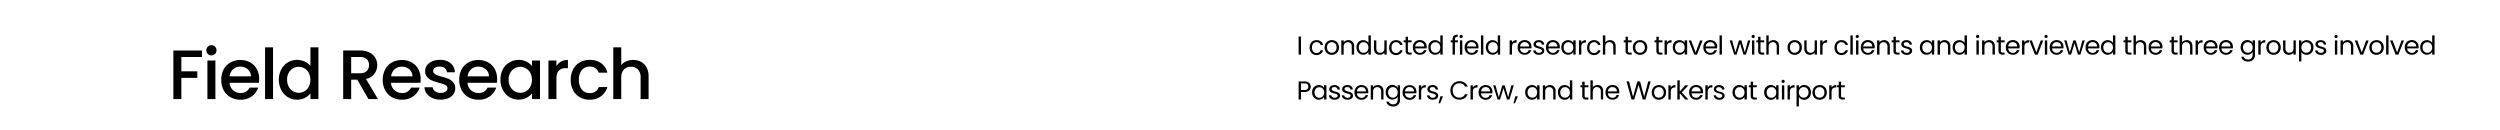 <svg xmlns="http://www.w3.org/2000/svg" viewBox="0 0 1252.1 65.15"><defs><style>.cls-1{fill:#fff;}</style></defs><g id="图层_2" data-name="图层 2"><g id="图层_1-2" data-name="图层 1"><rect class="cls-1" width="1252.1" height="65.15"/><path d="M101.16,25.29v3.26H90.83v7.17h8V39h-8V49.62h-4V25.29Z"/><path d="M104.1,27a2.55,2.55,0,0,1,1.82-4.37,2.41,2.41,0,0,1,1.78.73,2.61,2.61,0,0,1,0,3.64,2.42,2.42,0,0,1-1.78.74A2.47,2.47,0,0,1,104.1,27Zm3.78,3.29V49.62h-4V30.33Z"/><path d="M129.68,41.46H115a5.34,5.34,0,0,0,1.71,3.71,5.39,5.39,0,0,0,3.78,1.4A4.65,4.65,0,0,0,125,43.88h4.31a8.78,8.78,0,0,1-3.17,4.36,9.3,9.3,0,0,1-5.69,1.69,9.83,9.83,0,0,1-5-1.24,8.82,8.82,0,0,1-3.43-3.5A10.64,10.64,0,0,1,110.82,40a11,11,0,0,1,1.2-5.23,8.53,8.53,0,0,1,3.4-3.49,10.17,10.17,0,0,1,5-1.22,9.9,9.9,0,0,1,4.87,1.19,8.4,8.4,0,0,1,3.32,3.34,10,10,0,0,1,1.19,5A11.64,11.64,0,0,1,129.68,41.46Zm-4-3.22a4.55,4.55,0,0,0-1.58-3.53,5.6,5.6,0,0,0-3.81-1.33,5.15,5.15,0,0,0-3.54,1.31A5.51,5.51,0,0,0,115,38.24Z"/><path d="M136.75,23.72v25.9h-4V23.72Z"/><path d="M140.9,34.74A8.79,8.79,0,0,1,148.83,30a9,9,0,0,1,3.72.82A7.69,7.69,0,0,1,155.48,33V23.72h4v25.9h-4V46.71A7.38,7.38,0,0,1,152.76,49a8.33,8.33,0,0,1-4,.91,8.63,8.63,0,0,1-4.6-1.27,9.08,9.08,0,0,1-3.29-3.57,10.93,10.93,0,0,1-1.21-5.2A10.65,10.65,0,0,1,140.9,34.74Zm13.75,1.75a5.73,5.73,0,0,0-2.15-2.24,5.71,5.71,0,0,0-7.89,2.19,6.88,6.88,0,0,0-.82,3.45,7.16,7.16,0,0,0,.82,3.5,5.78,5.78,0,0,0,2.17,2.29,5.52,5.52,0,0,0,2.85.79,5.63,5.63,0,0,0,5-3,7.69,7.69,0,0,0,0-6.95Z"/><path d="M184.53,49.62l-5.6-9.73h-3.05v9.73h-4V25.29h8.4a10.45,10.45,0,0,1,4.74,1,6.8,6.8,0,0,1,2.91,2.63,7.16,7.16,0,0,1,1,3.67,7.32,7.32,0,0,1-1.38,4.33,7,7,0,0,1-4.25,2.64l6,10.08ZM175.88,36.7h4.41a4.63,4.63,0,0,0,3.38-1.12,4,4,0,0,0,1.14-3,3.9,3.9,0,0,0-1.12-2.95,4.73,4.73,0,0,0-3.4-1.07h-4.41Z"/><path d="M210.57,41.46H195.83a5.33,5.33,0,0,0,5.5,5.11,4.67,4.67,0,0,0,4.55-2.69h4.3A8.72,8.72,0,0,1,207,48.24a9.27,9.27,0,0,1-5.68,1.69,9.85,9.85,0,0,1-5-1.24,8.88,8.88,0,0,1-3.43-3.5A10.75,10.75,0,0,1,191.7,40a10.86,10.86,0,0,1,1.21-5.23,8.51,8.51,0,0,1,3.39-3.49,10.21,10.21,0,0,1,5-1.22,9.83,9.83,0,0,1,4.86,1.19,8.49,8.49,0,0,1,3.33,3.34,10.12,10.12,0,0,1,1.19,5A12.79,12.79,0,0,1,210.57,41.46Zm-4-3.22A4.54,4.54,0,0,0,205,34.71a5.63,5.63,0,0,0-3.82-1.33,5.13,5.13,0,0,0-3.53,1.31,5.47,5.47,0,0,0-1.75,3.55Z"/><path d="M216.57,49.11a7.14,7.14,0,0,1-2.85-2.24,5.52,5.52,0,0,1-1.12-3.17h4.13a2.82,2.82,0,0,0,1.17,2,4.24,4.24,0,0,0,2.68.82,4.5,4.5,0,0,0,2.6-.64,2,2,0,0,0,.93-1.67,1.71,1.71,0,0,0-1-1.61,19.56,19.56,0,0,0-3.27-1.15,30.7,30.7,0,0,1-3.54-1.16,6.1,6.1,0,0,1-2.36-1.71,4.48,4.48,0,0,1-1-3.05,4.71,4.71,0,0,1,.91-2.81,6,6,0,0,1,2.61-2,9.72,9.72,0,0,1,3.9-.73,8,8,0,0,1,5.3,1.66,6,6,0,0,1,2.16,4.53h-4a2.83,2.83,0,0,0-1.05-2.06,4,4,0,0,0-2.56-.77,4.18,4.18,0,0,0-2.41.59,1.86,1.86,0,0,0-.84,1.58,1.68,1.68,0,0,0,.56,1.29,3.94,3.94,0,0,0,1.36.83c.54.19,1.33.45,2.38.75a24.82,24.82,0,0,1,3.45,1.14A6.47,6.47,0,0,1,227,41.25a4.5,4.5,0,0,1,1,3,5,5,0,0,1-.91,2.94,6.06,6.06,0,0,1-2.57,2,10.67,10.67,0,0,1-8-.09Z"/><path d="M248.89,41.46H234.16a5.3,5.3,0,0,0,1.71,3.71,5.39,5.39,0,0,0,3.78,1.4,4.66,4.66,0,0,0,4.55-2.69h4.31a8.78,8.78,0,0,1-3.17,4.36,9.32,9.32,0,0,1-5.69,1.69,9.83,9.83,0,0,1-5-1.24,8.82,8.82,0,0,1-3.43-3.5A10.64,10.64,0,0,1,230,40a11,11,0,0,1,1.2-5.23,8.53,8.53,0,0,1,3.4-3.49,10.17,10.17,0,0,1,5-1.22,9.9,9.9,0,0,1,4.87,1.19,8.4,8.4,0,0,1,3.32,3.34,10.12,10.12,0,0,1,1.19,5A12.79,12.79,0,0,1,248.89,41.46Zm-4-3.22a4.55,4.55,0,0,0-1.58-3.53,5.62,5.62,0,0,0-3.81-1.33,5.15,5.15,0,0,0-3.54,1.31,5.51,5.51,0,0,0-1.75,3.55Z"/><path d="M251.85,34.74A8.79,8.79,0,0,1,259.74,30a8.45,8.45,0,0,1,4,.89,8.28,8.28,0,0,1,2.72,2.22v-2.8h4V49.62h-4V46.75A7.86,7.86,0,0,1,263.66,49a9,9,0,0,1-8.54-.36,9.11,9.11,0,0,1-3.27-3.57,10.93,10.93,0,0,1-1.21-5.2A10.65,10.65,0,0,1,251.85,34.74Zm13.75,1.75a5.8,5.8,0,0,0-2.15-2.24,5.71,5.71,0,0,0-7.89,2.19,6.88,6.88,0,0,0-.82,3.45,7.16,7.16,0,0,0,.82,3.5,5.78,5.78,0,0,0,2.17,2.29,5.52,5.52,0,0,0,2.85.79,5.66,5.66,0,0,0,2.87-.77,5.72,5.72,0,0,0,2.15-2.26,7.69,7.69,0,0,0,0-6.95Z"/><path d="M281,30.84a6.84,6.84,0,0,1,3.44-.82v4.13h-1a4.86,4.86,0,0,0-3.55,1.19c-.81.79-1.21,2.17-1.21,4.13V49.62h-4V30.33h4v2.8A6.24,6.24,0,0,1,281,30.84Z"/><path d="M287.06,34.73a8.58,8.58,0,0,1,3.34-3.49A9.73,9.73,0,0,1,295.3,30a9.6,9.6,0,0,1,5.79,1.66,8.21,8.21,0,0,1,3.1,4.74h-4.31a4.6,4.6,0,0,0-1.68-2.24,5,5,0,0,0-2.9-.8,4.85,4.85,0,0,0-3.9,1.73A7.33,7.33,0,0,0,289.94,40a7.36,7.36,0,0,0,1.46,4.86,4.8,4.8,0,0,0,3.9,1.75,4.41,4.41,0,0,0,4.58-3h4.31A8.59,8.59,0,0,1,301,48.2a9.26,9.26,0,0,1-5.74,1.73,9.54,9.54,0,0,1-4.9-1.24,8.67,8.67,0,0,1-3.34-3.5A10.86,10.86,0,0,1,285.85,40,10.86,10.86,0,0,1,287.06,34.73Z"/><path d="M321.11,31a6.71,6.71,0,0,1,2.73,2.8,9.29,9.29,0,0,1,1,4.48V49.62h-4V38.84a5.6,5.6,0,0,0-1.29-4,4.58,4.58,0,0,0-3.54-1.39,4.65,4.65,0,0,0-3.55,1.39,5.56,5.56,0,0,0-1.31,4V49.62h-4V23.72h4v8.85a6.83,6.83,0,0,1,2.57-1.89,8.67,8.67,0,0,1,3.41-.66A8.08,8.08,0,0,1,321.11,31Z"/><path d="M651.58,18.29v9.06H650.4V18.29Z"/><path d="M656.34,21.84a3.29,3.29,0,0,1,1.23-1.28,3.56,3.56,0,0,1,1.8-.45,3.49,3.49,0,0,1,2.17.64,3,3,0,0,1,1.12,1.76h-1.27a1.87,1.87,0,0,0-.71-1,2.21,2.21,0,0,0-1.31-.38,2.1,2.1,0,0,0-1.64.7,2.86,2.86,0,0,0-.62,2,2.91,2.91,0,0,0,.62,2,2.11,2.11,0,0,0,1.64.71,2.24,2.24,0,0,0,1.3-.37,1.83,1.83,0,0,0,.72-1h1.27a3.14,3.14,0,0,1-1.14,1.75,3.44,3.44,0,0,1-2.15.66,3.57,3.57,0,0,1-1.8-.46,3.19,3.19,0,0,1-1.23-1.29,4.5,4.5,0,0,1,0-3.88Z"/><path d="M665.16,27a3.22,3.22,0,0,1-1.27-1.29,4,4,0,0,1-.46-1.95,3.83,3.83,0,0,1,.47-1.93,3.33,3.33,0,0,1,1.3-1.28,3.7,3.7,0,0,1,1.83-.45,3.76,3.76,0,0,1,1.83.45,3.18,3.18,0,0,1,1.29,1.28,4.12,4.12,0,0,1,0,3.88A3.28,3.28,0,0,1,668.82,27a3.8,3.8,0,0,1-1.84.46A3.7,3.7,0,0,1,665.16,27Zm3-.88a2.31,2.31,0,0,0,.91-.9,3,3,0,0,0,.34-1.46,2.85,2.85,0,0,0-.34-1.45,2.16,2.16,0,0,0-.88-.89,2.44,2.44,0,0,0-1.19-.29,2.35,2.35,0,0,0-1.18.29,2.08,2.08,0,0,0-.87.89,3,3,0,0,0-.32,1.45,3.08,3.08,0,0,0,.31,1.47,2.11,2.11,0,0,0,.86.89,2.32,2.32,0,0,0,1.17.3A2.47,2.47,0,0,0,668.17,26.13Z"/><path d="M677.4,20.88a3,3,0,0,1,.81,2.27v4.2H677v-4a2.26,2.26,0,0,0-.54-1.63,1.88,1.88,0,0,0-1.45-.57,2,2,0,0,0-1.49.59,2.38,2.38,0,0,0-.55,1.7v3.94h-1.19V20.23H673v1a2.37,2.37,0,0,1,1-.85,3.13,3.13,0,0,1,1.34-.29A2.9,2.9,0,0,1,677.4,20.88Z"/><path d="M679.78,21.84A3.27,3.27,0,0,1,681,20.56a3.36,3.36,0,0,1,1.73-.45,3.29,3.29,0,0,1,1.55.38,2.74,2.74,0,0,1,1.09,1V17.73h1.2v9.62h-1.2V26a2.76,2.76,0,0,1-1,1,3.13,3.13,0,0,1-1.61.41,3.27,3.27,0,0,1-2.94-1.78,4.19,4.19,0,0,1-.44-1.93A4.06,4.06,0,0,1,679.78,21.84Zm5.27.53a2.36,2.36,0,0,0-.88-.92,2.43,2.43,0,0,0-1.22-.31,2.4,2.4,0,0,0-1.21.31,2.31,2.31,0,0,0-.87.91,3,3,0,0,0-.32,1.4,3,3,0,0,0,.32,1.42,2.31,2.31,0,0,0,.87.93,2.4,2.4,0,0,0,1.21.32,2.44,2.44,0,0,0,1.22-.32,2.26,2.26,0,0,0,.88-.93,3.24,3.24,0,0,0,0-2.81Z"/><path d="M694.52,20.23v7.12h-1.18V26.3a2.42,2.42,0,0,1-.94.85,3,3,0,0,1-1.34.3,3.17,3.17,0,0,1-1.49-.34,2.54,2.54,0,0,1-1.05-1,3.48,3.48,0,0,1-.38-1.68V20.23h1.17v4a2.31,2.31,0,0,0,.53,1.62,1.91,1.91,0,0,0,1.46.57,1.94,1.94,0,0,0,1.49-.59,2.38,2.38,0,0,0,.55-1.7V20.23Z"/><path d="M696.16,21.84a3.29,3.29,0,0,1,1.23-1.28,3.54,3.54,0,0,1,1.8-.45,3.46,3.46,0,0,1,2.16.64,3,3,0,0,1,1.13,1.76h-1.27a1.87,1.87,0,0,0-.71-1,2.23,2.23,0,0,0-1.31-.38,2.08,2.08,0,0,0-1.64.7,2.86,2.86,0,0,0-.62,2,2.91,2.91,0,0,0,.62,2,2.09,2.09,0,0,0,1.64.71,2.24,2.24,0,0,0,1.3-.37,1.88,1.88,0,0,0,.72-1h1.27a3.1,3.1,0,0,1-1.15,1.75,3.39,3.39,0,0,1-2.14.66,3.54,3.54,0,0,1-1.8-.46,3.19,3.19,0,0,1-1.23-1.29,4.5,4.5,0,0,1,0-3.88Z"/><path d="M705.13,21.2v4.2a1,1,0,0,0,.22.73,1.06,1.06,0,0,0,.77.22H707v1h-1.07a2.08,2.08,0,0,1-1.48-.46A1.94,1.94,0,0,1,704,25.4V21.2H703v-1H704v-1.8h1.18v1.8H707v1Z"/><path d="M714.52,24.23h-5.7a2.35,2.35,0,0,0,.72,1.64,2.29,2.29,0,0,0,1.6.6,2.19,2.19,0,0,0,1.28-.36,1.92,1.92,0,0,0,.72-1h1.27a3,3,0,0,1-1.14,1.67,3.44,3.44,0,0,1-2.13.65,3.67,3.67,0,0,1-1.82-.46,3.17,3.17,0,0,1-1.25-1.29,4.07,4.07,0,0,1-.46-1.95,4,4,0,0,1,.45-1.93,3,3,0,0,1,1.24-1.28,3.66,3.66,0,0,1,1.84-.45,3.62,3.62,0,0,1,1.79.44,3.06,3.06,0,0,1,1.2,1.22,3.56,3.56,0,0,1,.43,1.74C714.56,23.74,714.54,24,714.52,24.23ZM713,22.1a2,2,0,0,0-.82-.74,2.51,2.51,0,0,0-1.14-.25,2.19,2.19,0,0,0-1.52.57,2.33,2.33,0,0,0-.72,1.59h4.49A2.31,2.31,0,0,0,713,22.1Z"/><path d="M715.75,21.84A3.27,3.27,0,0,1,717,20.56a3.36,3.36,0,0,1,1.73-.45,3.29,3.29,0,0,1,1.55.38,2.74,2.74,0,0,1,1.09,1V17.73h1.2v9.62h-1.2V26a2.76,2.76,0,0,1-1,1,3.13,3.13,0,0,1-1.61.41,3.27,3.27,0,0,1-2.94-1.78,4.19,4.19,0,0,1-.44-1.93A4.06,4.06,0,0,1,715.75,21.84Zm5.27.53a2.36,2.36,0,0,0-.88-.92,2.54,2.54,0,0,0-2.43,0,2.31,2.31,0,0,0-.87.91,3,3,0,0,0-.32,1.4,3,3,0,0,0,.32,1.42,2.31,2.31,0,0,0,.87.93,2.47,2.47,0,0,0,2.43,0,2.26,2.26,0,0,0,.88-.93,3.24,3.24,0,0,0,0-2.81Z"/><path d="M730.18,21.2h-1.49v6.15H727.5V21.2h-.92v-1h.92v-.51a2.24,2.24,0,0,1,.62-1.75,2.91,2.91,0,0,1,2-.55v1a1.61,1.61,0,0,0-1.1.3,1.36,1.36,0,0,0-.31,1v.51h1.49Z"/><path d="M731.23,18.83a.78.78,0,0,1-.23-.57.81.81,0,0,1,.23-.57.78.78,0,0,1,.58-.23.73.73,0,0,1,.55.23.81.81,0,0,1,.23.57.78.78,0,0,1-.23.57.74.74,0,0,1-.55.24A.78.78,0,0,1,731.23,18.83Zm1.15,1.4v7.12H731.2V20.23Z"/><path d="M740.49,24.23H734.8a2.25,2.25,0,0,0,2.31,2.24,2.17,2.17,0,0,0,1.28-.36,1.92,1.92,0,0,0,.72-1h1.28a3.06,3.06,0,0,1-1.15,1.67,3.44,3.44,0,0,1-2.13.65A3.61,3.61,0,0,1,735.3,27,3.2,3.2,0,0,1,734,25.72a4.07,4.07,0,0,1-.45-1.95,4,4,0,0,1,.44-1.93,3.06,3.06,0,0,1,1.24-1.28,3.69,3.69,0,0,1,1.84-.45,3.6,3.6,0,0,1,1.79.44,3.15,3.15,0,0,1,1.21,1.22,3.56,3.56,0,0,1,.42,1.74A6,6,0,0,1,740.49,24.23ZM739,22.1a2,2,0,0,0-.81-.74,2.57,2.57,0,0,0-1.14-.25,2.2,2.2,0,0,0-1.53.57,2.33,2.33,0,0,0-.72,1.59h4.5A2.21,2.21,0,0,0,739,22.1Z"/><path d="M742.91,17.73v9.62h-1.19V17.73Z"/><path d="M744.56,21.84a3.25,3.25,0,0,1,1.21-1.28,3.42,3.42,0,0,1,1.74-.45,3.32,3.32,0,0,1,1.55.38,2.81,2.81,0,0,1,1.09,1V17.73h1.19v9.62h-1.19V26a2.83,2.83,0,0,1-1,1,3.13,3.13,0,0,1-1.61.41,3.3,3.3,0,0,1-1.73-.47,3.26,3.26,0,0,1-1.21-1.31,4.07,4.07,0,0,1-.44-1.93A3.94,3.94,0,0,1,744.56,21.84Zm5.26.53a2.34,2.34,0,0,0-.87-.92,2.43,2.43,0,0,0-1.22-.31,2.4,2.4,0,0,0-1.21.31,2.31,2.31,0,0,0-.87.91,2.84,2.84,0,0,0-.32,1.4,2.89,2.89,0,0,0,.32,1.42,2.31,2.31,0,0,0,.87.93,2.4,2.4,0,0,0,1.21.32,2.44,2.44,0,0,0,1.22-.32,2.24,2.24,0,0,0,.87-.93,3.16,3.16,0,0,0,0-2.81Z"/><path d="M758.16,20.43a2.83,2.83,0,0,1,1.41-.33v1.22h-.31c-1.32,0-2,.72-2,2.16v3.87h-1.18V20.23h1.18v1.15A2.4,2.4,0,0,1,758.16,20.43Z"/><path d="M767,24.23h-5.7a2.25,2.25,0,0,0,2.32,2.24,2.19,2.19,0,0,0,1.28-.36,1.92,1.92,0,0,0,.72-1h1.27a3,3,0,0,1-1.14,1.67,3.46,3.46,0,0,1-2.13.65,3.67,3.67,0,0,1-1.82-.46,3.17,3.17,0,0,1-1.25-1.29,4,4,0,0,1-.46-1.95,4.1,4.1,0,0,1,.44-1.93,3.09,3.09,0,0,1,1.25-1.28,3.66,3.66,0,0,1,1.84-.45,3.62,3.62,0,0,1,1.79.44,3.06,3.06,0,0,1,1.2,1.22,3.56,3.56,0,0,1,.42,1.74Q767.07,23.85,767,24.23Zm-1.49-2.13a2,2,0,0,0-.81-.74,2.51,2.51,0,0,0-1.14-.25,2.19,2.19,0,0,0-1.52.57,2.38,2.38,0,0,0-.73,1.59h4.5A2.21,2.21,0,0,0,765.55,22.1Z"/><path d="M769.32,27.19a2.53,2.53,0,0,1-1-.78,2.07,2.07,0,0,1-.42-1.15h1.22a1.23,1.23,0,0,0,.5.87,1.94,1.94,0,0,0,1.18.34,1.72,1.72,0,0,0,1.07-.3.92.92,0,0,0,.39-.76.74.74,0,0,0-.42-.69,6.16,6.16,0,0,0-1.29-.45,9.81,9.81,0,0,1-1.29-.42,2.45,2.45,0,0,1-.86-.64,1.79,1.79,0,0,1,0-2.11,2.13,2.13,0,0,1,.92-.73,3.49,3.49,0,0,1,1.37-.26,2.91,2.91,0,0,1,1.91.6,2.18,2.18,0,0,1,.78,1.63h-1.19a1.18,1.18,0,0,0-.44-.89,1.66,1.66,0,0,0-1.1-.34,1.71,1.71,0,0,0-1,.27.84.84,0,0,0-.37.72.81.81,0,0,0,.22.58A1.78,1.78,0,0,0,770,23c.23.09.54.19,1,.31a9.82,9.82,0,0,1,1.25.4,2.35,2.35,0,0,1,.83.61,1.68,1.68,0,0,1,.35,1.05,1.89,1.89,0,0,1-.32,1.06,2.25,2.25,0,0,1-.92.73,3.24,3.24,0,0,1-1.36.27A3.85,3.85,0,0,1,769.32,27.19Z"/><path d="M781.15,24.23h-5.69a2.25,2.25,0,0,0,2.31,2.24,2.15,2.15,0,0,0,1.28-.36,1.89,1.89,0,0,0,.73-1h1.27a3,3,0,0,1-1.14,1.67,3.49,3.49,0,0,1-2.14.65A3.63,3.63,0,0,1,776,27a3.17,3.17,0,0,1-1.25-1.29,4,4,0,0,1-.46-1.95,4.1,4.1,0,0,1,.44-1.93,3.12,3.12,0,0,1,1.24-1.28,3.72,3.72,0,0,1,1.84-.45,3.64,3.64,0,0,1,1.8.44,3.06,3.06,0,0,1,1.2,1.22,3.56,3.56,0,0,1,.42,1.74A6,6,0,0,1,781.15,24.23Zm-1.48-2.13a2,2,0,0,0-.81-.74,2.51,2.51,0,0,0-1.14-.25,2.2,2.2,0,0,0-1.53.57,2.33,2.33,0,0,0-.72,1.59H780A2.21,2.21,0,0,0,779.67,22.1Z"/><path d="M782.39,21.84a3.25,3.25,0,0,1,1.21-1.28,3.38,3.38,0,0,1,1.73-.45,3.14,3.14,0,0,1,1.62.4,2.73,2.73,0,0,1,1,1v-1.3h1.19v7.12H788V26a2.91,2.91,0,0,1-1.05,1,3.14,3.14,0,0,1-1.62.41,3.24,3.24,0,0,1-2.92-1.78,4.07,4.07,0,0,1-.44-1.93A3.94,3.94,0,0,1,782.39,21.84Zm5.26.53a2.34,2.34,0,0,0-.87-.92,2.43,2.43,0,0,0-1.22-.31,2.37,2.37,0,0,0-1.21.31,2.31,2.31,0,0,0-.87.91,2.84,2.84,0,0,0-.32,1.4,2.89,2.89,0,0,0,.32,1.42,2.31,2.31,0,0,0,.87.93,2.38,2.38,0,0,0,1.21.32,2.44,2.44,0,0,0,1.22-.32,2.24,2.24,0,0,0,.87-.93,3.16,3.16,0,0,0,0-2.81Z"/><path d="M792.89,20.43a2.78,2.78,0,0,1,1.41-.33v1.22H794q-2,0-2,2.16v3.87h-1.19V20.23H792v1.15A2.26,2.26,0,0,1,792.89,20.43Z"/><path d="M795.3,21.84a3.16,3.16,0,0,1,1.23-1.28,3.54,3.54,0,0,1,1.8-.45,3.48,3.48,0,0,1,2.16.64,3,3,0,0,1,1.13,1.76h-1.28a1.82,1.82,0,0,0-.71-1,2.17,2.17,0,0,0-1.3-.38,2.07,2.07,0,0,0-1.64.7,2.82,2.82,0,0,0-.63,2,2.86,2.86,0,0,0,.63,2,2.08,2.08,0,0,0,1.64.71,2.24,2.24,0,0,0,1.3-.37,1.86,1.86,0,0,0,.71-1h1.28a3.21,3.21,0,0,1-1.15,1.75,3.41,3.41,0,0,1-2.14.66,3.54,3.54,0,0,1-1.8-.46,3.06,3.06,0,0,1-1.23-1.29,4.5,4.5,0,0,1,0-3.88Z"/><path d="M807.82,20.44a2.47,2.47,0,0,1,1,1,3.59,3.59,0,0,1,.37,1.68v4.2H808v-4a2.26,2.26,0,0,0-.54-1.63,1.88,1.88,0,0,0-1.45-.57,2,2,0,0,0-1.49.59,2.38,2.38,0,0,0-.55,1.7v3.94h-1.19V17.73H804v3.51a2.34,2.34,0,0,1,1-.85,3.32,3.32,0,0,1,1.39-.29A3.08,3.08,0,0,1,807.82,20.44Z"/><path d="M815.33,21.2v4.2a1,1,0,0,0,.22.73,1.06,1.06,0,0,0,.77.22h.87v1h-1.07a2.08,2.08,0,0,1-1.48-.46,1.94,1.94,0,0,1-.49-1.49V21.2h-.93v-1h.93v-1.8h1.18v1.8h1.86v1Z"/><path d="M819.55,27a3.24,3.24,0,0,1-1.28-1.29,4.07,4.07,0,0,1-.46-1.95,3.84,3.84,0,0,1,.48-1.93,3.31,3.31,0,0,1,1.29-1.28,4,4,0,0,1,3.67,0,3.31,3.31,0,0,1,1.29,1.28,3.79,3.79,0,0,1,.48,1.93,3.87,3.87,0,0,1-.49,1.95A3.41,3.41,0,0,1,823.21,27a3.84,3.84,0,0,1-1.85.46A3.66,3.66,0,0,1,819.55,27Zm3-.88a2.29,2.29,0,0,0,.9-.9,2.87,2.87,0,0,0,.35-1.46,3,3,0,0,0-.34-1.45,2.18,2.18,0,0,0-.89-.89,2.37,2.37,0,0,0-1.18-.29,2.41,2.41,0,0,0-1.19.29,2.06,2.06,0,0,0-.86.89,3,3,0,0,0-.33,1.45,3.08,3.08,0,0,0,.32,1.47,2.09,2.09,0,0,0,.85.89,2.37,2.37,0,0,0,1.17.3A2.48,2.48,0,0,0,822.56,26.13Z"/><path d="M830.76,21.2v4.2a1,1,0,0,0,.22.73,1.06,1.06,0,0,0,.77.22h.87v1h-1.07a2.08,2.08,0,0,1-1.48-.46,1.94,1.94,0,0,1-.49-1.49V21.2h-.93v-1h.93v-1.8h1.18v1.8h1.86v1Z"/><path d="M835.76,20.43a2.8,2.8,0,0,1,1.41-.33v1.22h-.31c-1.33,0-2,.72-2,2.16v3.87h-1.18V20.23h1.18v1.15A2.33,2.33,0,0,1,835.76,20.43Z"/><path d="M838.17,21.84a3.2,3.2,0,0,1,1.22-1.28,3.35,3.35,0,0,1,1.72-.45,3.14,3.14,0,0,1,1.62.4,2.66,2.66,0,0,1,1,1v-1.3H845v7.12h-1.2V26a2.76,2.76,0,0,1-1,1,3.13,3.13,0,0,1-1.61.41,3.24,3.24,0,0,1-2.93-1.78,4.19,4.19,0,0,1-.44-1.93A4.06,4.06,0,0,1,838.17,21.84Zm5.27.53a2.36,2.36,0,0,0-.88-.92,2.54,2.54,0,0,0-2.43,0,2.31,2.31,0,0,0-.87.91,3,3,0,0,0-.32,1.4,3,3,0,0,0,.32,1.42,2.31,2.31,0,0,0,.87.93,2.47,2.47,0,0,0,2.43,0,2.26,2.26,0,0,0,.88-.93,3.24,3.24,0,0,0,0-2.81Z"/><path d="M849.25,26.26l2.21-6h1.26l-2.8,7.12h-1.38l-2.79-7.12H847Z"/><path d="M860,24.23h-5.69a2.25,2.25,0,0,0,2.31,2.24,2.15,2.15,0,0,0,1.28-.36,1.89,1.89,0,0,0,.73-1h1.27a3,3,0,0,1-1.14,1.67,3.49,3.49,0,0,1-2.14.65,3.63,3.63,0,0,1-1.81-.46,3.17,3.17,0,0,1-1.25-1.29,4,4,0,0,1-.46-1.95,4.1,4.1,0,0,1,.44-1.93,3.09,3.09,0,0,1,1.25-1.28,3.92,3.92,0,0,1,3.63,0,3.06,3.06,0,0,1,1.2,1.22,3.56,3.56,0,0,1,.42,1.74A6,6,0,0,1,860,24.23ZM858.5,22.1a2,2,0,0,0-.81-.74,2.51,2.51,0,0,0-1.14-.25,2.19,2.19,0,0,0-1.52.57,2.29,2.29,0,0,0-.73,1.59h4.5A2.21,2.21,0,0,0,858.5,22.1Z"/><path d="M862.4,17.73v9.62h-1.18V17.73Z"/><path d="M876.65,20.23l-2.22,7.12h-1.22l-1.72-5.66-1.72,5.66h-1.22l-2.24-7.12h1.21l1.64,6,1.77-6h1.21l1.73,6,1.61-6Z"/><path d="M877.5,18.83a.75.75,0,0,1-.24-.57.78.78,0,0,1,.24-.57.74.74,0,0,1,.57-.23.73.73,0,0,1,.55.23.81.81,0,0,1,.23.57.78.78,0,0,1-.23.57.74.74,0,0,1-.55.24A.75.75,0,0,1,877.5,18.83Zm1.14,1.4v7.12h-1.18V20.23Z"/><path d="M881.73,21.2v4.2a1,1,0,0,0,.22.73,1.07,1.07,0,0,0,.77.22h.87v1h-1.06a2.11,2.11,0,0,1-1.49-.46,1.94,1.94,0,0,1-.49-1.49V21.2h-.92v-1h.92v-1.8h1.18v1.8h1.86v1Z"/><path d="M889.65,20.44a2.47,2.47,0,0,1,1,1,3.48,3.48,0,0,1,.37,1.68v4.2h-1.17v-4a2.3,2.3,0,0,0-.53-1.63,1.91,1.91,0,0,0-1.46-.57,2,2,0,0,0-1.49.59,2.43,2.43,0,0,0-.55,1.7v3.94h-1.18V17.73h1.18v3.51a2.36,2.36,0,0,1,1-.85,3.25,3.25,0,0,1,1.38-.29A3.05,3.05,0,0,1,889.65,20.44Z"/><path d="M897,27a3.22,3.22,0,0,1-1.27-1.29,4.28,4.28,0,0,1,0-3.88,3.33,3.33,0,0,1,1.3-1.28,3.95,3.95,0,0,1,3.66,0,3.27,3.27,0,0,1,1.3,1.28,3.88,3.88,0,0,1,.47,1.93,3.77,3.77,0,0,1-.49,1.95A3.28,3.28,0,0,1,900.67,27a3.8,3.8,0,0,1-1.84.46A3.73,3.73,0,0,1,897,27Zm3-.88a2.25,2.25,0,0,0,.91-.9,3.28,3.28,0,0,0,0-2.91,2.16,2.16,0,0,0-.88-.89,2.57,2.57,0,0,0-2.37,0,2.14,2.14,0,0,0-.87.89,3.08,3.08,0,0,0-.32,1.45,3,3,0,0,0,.32,1.47,2,2,0,0,0,.85.89,2.32,2.32,0,0,0,1.17.3A2.47,2.47,0,0,0,900,26.13Z"/><path d="M910,20.23v7.12h-1.18V26.3a2.35,2.35,0,0,1-.94.85,3,3,0,0,1-1.33.3,3.19,3.19,0,0,1-1.5-.34,2.46,2.46,0,0,1-1-1,3.37,3.37,0,0,1-.39-1.68V20.23h1.17v4a2.31,2.31,0,0,0,.53,1.62,1.92,1.92,0,0,0,1.46.57,2,2,0,0,0,1.5-.59,2.43,2.43,0,0,0,.54-1.7V20.23Z"/><path d="M913.71,20.43a2.78,2.78,0,0,1,1.41-.33v1.22h-.32q-2,0-2,2.16v3.87h-1.19V20.23h1.19v1.15A2.26,2.26,0,0,1,913.71,20.43Z"/><path d="M919.22,21.84a3.29,3.29,0,0,1,1.23-1.28,3.59,3.59,0,0,1,1.8-.45,3.49,3.49,0,0,1,2.17.64,3,3,0,0,1,1.12,1.76h-1.27a1.82,1.82,0,0,0-.71-1,2.21,2.21,0,0,0-1.31-.38,2.06,2.06,0,0,0-1.63.7,2.82,2.82,0,0,0-.63,2,2.86,2.86,0,0,0,.63,2,2.07,2.07,0,0,0,1.63.71,2.22,2.22,0,0,0,1.3-.37,1.83,1.83,0,0,0,.72-1h1.27a3.14,3.14,0,0,1-1.14,1.75,3.42,3.42,0,0,1-2.15.66,3.6,3.6,0,0,1-1.8-.46,3.19,3.19,0,0,1-1.23-1.29,4.5,4.5,0,0,1,0-3.88Z"/><path d="M927.93,17.73v9.62h-1.18V17.73Z"/><path d="M929.63,18.83a.75.75,0,0,1-.24-.57.78.78,0,0,1,.24-.57.74.74,0,0,1,.57-.23.73.73,0,0,1,.55.23.81.81,0,0,1,.23.57.78.78,0,0,1-.23.57.74.74,0,0,1-.55.24A.75.75,0,0,1,929.63,18.83Zm1.14,1.4v7.12h-1.18V20.23Z"/><path d="M938.88,24.23h-5.69a2.25,2.25,0,0,0,2.31,2.24,2.17,2.17,0,0,0,1.28-.36,1.92,1.92,0,0,0,.72-1h1.28a3,3,0,0,1-1.15,1.67,3.44,3.44,0,0,1-2.13.65,3.61,3.61,0,0,1-1.81-.46,3.2,3.2,0,0,1-1.26-1.29,4.45,4.45,0,0,1,0-3.88,3.06,3.06,0,0,1,1.24-1.28,3.69,3.69,0,0,1,1.84-.45,3.6,3.6,0,0,1,1.79.44,3.15,3.15,0,0,1,1.21,1.22,3.56,3.56,0,0,1,.42,1.74A6,6,0,0,1,938.88,24.23ZM937.4,22.1a2,2,0,0,0-.81-.74,2.57,2.57,0,0,0-1.14-.25,2.2,2.2,0,0,0-1.53.57,2.33,2.33,0,0,0-.72,1.59h4.5A2.21,2.21,0,0,0,937.4,22.1Z"/><path d="M945.69,20.88a3,3,0,0,1,.81,2.27v4.2h-1.17v-4a2.26,2.26,0,0,0-.54-1.63,1.87,1.87,0,0,0-1.45-.57,2,2,0,0,0-1.49.59,2.38,2.38,0,0,0-.55,1.7v3.94h-1.18V20.23h1.18v1a2.37,2.37,0,0,1,1-.85,3.13,3.13,0,0,1,1.34-.29A2.9,2.9,0,0,1,945.69,20.88Z"/><path d="M949.51,21.2v4.2a1,1,0,0,0,.23.73,1,1,0,0,0,.76.22h.87v1h-1.06a2.07,2.07,0,0,1-1.48-.46,1.94,1.94,0,0,1-.5-1.49V21.2h-.92v-1h.92v-1.8h1.18v1.8h1.86v1Z"/><path d="M953.49,27.19a2.64,2.64,0,0,1-1-.78,2.14,2.14,0,0,1-.41-1.15h1.22a1.23,1.23,0,0,0,.5.87,1.94,1.94,0,0,0,1.18.34,1.69,1.69,0,0,0,1.06-.3.92.92,0,0,0,.39-.76.73.73,0,0,0-.41-.69,6.16,6.16,0,0,0-1.29-.45,9.81,9.81,0,0,1-1.29-.42,2.37,2.37,0,0,1-.86-.64,1.79,1.79,0,0,1,0-2.11,2.13,2.13,0,0,1,.92-.73,3.44,3.44,0,0,1,1.36-.26,2.94,2.94,0,0,1,1.92.6,2.18,2.18,0,0,1,.78,1.63h-1.19a1.16,1.16,0,0,0-.45-.89,1.64,1.64,0,0,0-1.09-.34,1.71,1.71,0,0,0-1,.27.84.84,0,0,0-.37.72.81.81,0,0,0,.22.58,1.73,1.73,0,0,0,.57.36c.23.09.55.19,1,.31a9.82,9.82,0,0,1,1.25.4,2.23,2.23,0,0,1,.82.61,1.62,1.62,0,0,1,.36,1.05,1.89,1.89,0,0,1-.32,1.06,2.25,2.25,0,0,1-.92.73,3.27,3.27,0,0,1-1.36.27A3.85,3.85,0,0,1,953.49,27.19Z"/><path d="M962,21.84a3.25,3.25,0,0,1,1.21-1.28,3.38,3.38,0,0,1,1.73-.45,3.14,3.14,0,0,1,1.62.4,2.73,2.73,0,0,1,1,1v-1.3h1.19v7.12h-1.19V26a2.91,2.91,0,0,1-1,1,3.14,3.14,0,0,1-1.62.41A3.24,3.24,0,0,1,962,25.69a4.07,4.07,0,0,1-.44-1.93A3.94,3.94,0,0,1,962,21.84Zm5.26.53a2.34,2.34,0,0,0-.87-.92,2.43,2.43,0,0,0-1.22-.31,2.37,2.37,0,0,0-1.21.31,2.31,2.31,0,0,0-.87.91,2.84,2.84,0,0,0-.33,1.4,2.89,2.89,0,0,0,.33,1.42,2.31,2.31,0,0,0,.87.93,2.38,2.38,0,0,0,1.21.32,2.44,2.44,0,0,0,1.22-.32,2.24,2.24,0,0,0,.87-.93,3.16,3.16,0,0,0,0-2.81Z"/><path d="M976,20.88a3,3,0,0,1,.81,2.27v4.2h-1.17v-4a2.26,2.26,0,0,0-.54-1.63,1.88,1.88,0,0,0-1.45-.57,2,2,0,0,0-1.49.59,2.38,2.38,0,0,0-.55,1.7v3.94h-1.19V20.23h1.19v1a2.37,2.37,0,0,1,.95-.85,3.08,3.08,0,0,1,1.33-.29A2.91,2.91,0,0,1,976,20.88Z"/><path d="M978.35,21.84a3.25,3.25,0,0,1,1.21-1.28,3.42,3.42,0,0,1,1.74-.45,3.32,3.32,0,0,1,1.55.38,2.81,2.81,0,0,1,1.09,1V17.73h1.19v9.62h-1.19V26a2.83,2.83,0,0,1-1,1,3.13,3.13,0,0,1-1.61.41,3.3,3.3,0,0,1-1.73-.47,3.26,3.26,0,0,1-1.21-1.31,4.07,4.07,0,0,1-.44-1.93A3.94,3.94,0,0,1,978.35,21.84Zm5.26.53a2.34,2.34,0,0,0-.87-.92,2.43,2.43,0,0,0-1.22-.31,2.4,2.4,0,0,0-1.21.31,2.31,2.31,0,0,0-.87.91,2.84,2.84,0,0,0-.32,1.4,2.89,2.89,0,0,0,.32,1.42,2.31,2.31,0,0,0,.87.93,2.4,2.4,0,0,0,1.21.32,2.44,2.44,0,0,0,1.22-.32,2.24,2.24,0,0,0,.87-.93,3.16,3.16,0,0,0,0-2.81Z"/><path d="M989.92,18.83a.75.75,0,0,1-.24-.57.78.78,0,0,1,.24-.57.74.74,0,0,1,.57-.23.71.71,0,0,1,.55.23.81.81,0,0,1,.23.57.78.78,0,0,1-.23.57.72.72,0,0,1-.55.24A.75.75,0,0,1,989.92,18.83Zm1.14,1.4v7.12h-1.18V20.23Z"/><path d="M998.29,20.88a3,3,0,0,1,.81,2.27v4.2h-1.17v-4a2.26,2.26,0,0,0-.54-1.63,1.88,1.88,0,0,0-1.45-.57,2,2,0,0,0-1.49.59,2.38,2.38,0,0,0-.55,1.7v3.94h-1.19V20.23h1.19v1a2.37,2.37,0,0,1,1-.85,3.08,3.08,0,0,1,1.33-.29A2.91,2.91,0,0,1,998.29,20.88Z"/><path d="M1002.11,21.2v4.2a1,1,0,0,0,.22.73,1.07,1.07,0,0,0,.77.22h.87v1h-1.07a2.1,2.1,0,0,1-1.48-.46,1.94,1.94,0,0,1-.49-1.49V21.2H1000v-1h.92v-1.8h1.18v1.8H1004v1Z"/><path d="M1011.5,24.23h-5.7a2.31,2.31,0,0,0,.73,1.64,2.25,2.25,0,0,0,1.59.6,2.17,2.17,0,0,0,1.28-.36,1.92,1.92,0,0,0,.72-1h1.27a3,3,0,0,1-1.14,1.67,3.44,3.44,0,0,1-2.13.65,3.67,3.67,0,0,1-1.82-.46,3.17,3.17,0,0,1-1.25-1.29,4.07,4.07,0,0,1-.46-1.95,4,4,0,0,1,.45-1.93,3.06,3.06,0,0,1,1.24-1.28,3.66,3.66,0,0,1,1.84-.45,3.62,3.62,0,0,1,1.79.44,3.06,3.06,0,0,1,1.2,1.22,3.45,3.45,0,0,1,.43,1.74C1011.54,23.74,1011.52,24,1011.5,24.23ZM1010,22.1a2,2,0,0,0-.82-.74,2.5,2.5,0,0,0-1.13-.25,2.2,2.2,0,0,0-1.53.57,2.33,2.33,0,0,0-.72,1.59h4.49A2.31,2.31,0,0,0,1010,22.1Z"/><path d="M1014.81,20.43a2.78,2.78,0,0,1,1.41-.33v1.22h-.32q-2,0-2,2.16v3.87h-1.19V20.23h1.19v1.15A2.26,2.26,0,0,1,1014.81,20.43Z"/><path d="M1019.87,26.26l2.21-6h1.26l-2.8,7.12h-1.37l-2.8-7.12h1.28Z"/><path d="M1024.19,18.83a.75.75,0,0,1-.24-.57.78.78,0,0,1,.24-.57.74.74,0,0,1,.57-.23.73.73,0,0,1,.55.23.81.81,0,0,1,.23.57.78.78,0,0,1-.23.57.74.74,0,0,1-.55.24A.75.75,0,0,1,1024.19,18.83Zm1.14,1.4v7.12h-1.18V20.23Z"/><path d="M1033.44,24.23h-5.69a2.25,2.25,0,0,0,2.31,2.24,2.17,2.17,0,0,0,1.28-.36,1.92,1.92,0,0,0,.72-1h1.28a3,3,0,0,1-1.15,1.67,3.44,3.44,0,0,1-2.13.65,3.61,3.61,0,0,1-1.81-.46,3.2,3.2,0,0,1-1.26-1.29,4.45,4.45,0,0,1,0-3.88,3.06,3.06,0,0,1,1.24-1.28,3.94,3.94,0,0,1,3.64,0,3.06,3.06,0,0,1,1.2,1.22,3.56,3.56,0,0,1,.42,1.74A6,6,0,0,1,1033.44,24.23ZM1032,22.1a2,2,0,0,0-.81-.74,2.57,2.57,0,0,0-1.14-.25,2.2,2.2,0,0,0-1.53.57,2.33,2.33,0,0,0-.72,1.59h4.5A2.21,2.21,0,0,0,1032,22.1Z"/><path d="M1044.17,20.23l-2.23,7.12h-1.22L1039,21.69l-1.71,5.66h-1.22l-2.24-7.12H1035l1.64,6,1.77-6h1.2l1.73,6,1.62-6Z"/><path d="M1051.43,24.23h-5.69a2.25,2.25,0,0,0,2.31,2.24,2.17,2.17,0,0,0,1.28-.36,1.82,1.82,0,0,0,.72-1h1.28a3,3,0,0,1-1.14,1.67,3.49,3.49,0,0,1-2.14.65,3.63,3.63,0,0,1-1.81-.46,3.17,3.17,0,0,1-1.25-1.29,4,4,0,0,1-.46-1.95,4.1,4.1,0,0,1,.44-1.93,3.12,3.12,0,0,1,1.24-1.28,3.72,3.72,0,0,1,1.84-.45,3.64,3.64,0,0,1,1.8.44,3.06,3.06,0,0,1,1.2,1.22,3.56,3.56,0,0,1,.42,1.74A6,6,0,0,1,1051.43,24.23ZM1050,22.1a2,2,0,0,0-.81-.74,2.51,2.51,0,0,0-1.14-.25,2.2,2.2,0,0,0-1.53.57,2.33,2.33,0,0,0-.72,1.59h4.5A2.21,2.21,0,0,0,1050,22.1Z"/><path d="M1052.67,21.84a3.25,3.25,0,0,1,1.21-1.28,3.42,3.42,0,0,1,1.74-.45,3.32,3.32,0,0,1,1.55.38,2.81,2.81,0,0,1,1.09,1V17.73h1.19v9.62h-1.19V26a2.83,2.83,0,0,1-1,1,3.13,3.13,0,0,1-1.61.41,3.3,3.3,0,0,1-1.73-.47,3.26,3.26,0,0,1-1.21-1.31,4.07,4.07,0,0,1-.44-1.93A3.94,3.94,0,0,1,1052.67,21.84Zm5.26.53a2.34,2.34,0,0,0-.87-.92,2.43,2.43,0,0,0-1.22-.31,2.4,2.4,0,0,0-1.21.31,2.31,2.31,0,0,0-.87.91,2.84,2.84,0,0,0-.32,1.4,2.89,2.89,0,0,0,.32,1.42,2.31,2.31,0,0,0,.87.93,2.4,2.4,0,0,0,1.21.32,2.44,2.44,0,0,0,1.22-.32,2.24,2.24,0,0,0,.87-.93,3.16,3.16,0,0,0,0-2.81Z"/><path d="M1065.64,21.2v4.2a1,1,0,0,0,.22.73,1.07,1.07,0,0,0,.77.22h.87v1h-1.07a2.1,2.1,0,0,1-1.48-.46,1.94,1.94,0,0,1-.49-1.49V21.2h-.92v-1h.92v-1.8h1.18v1.8h1.86v1Z"/><path d="M1073.56,20.44a2.47,2.47,0,0,1,1,1,3.48,3.48,0,0,1,.37,1.68v4.2h-1.17v-4a2.3,2.3,0,0,0-.53-1.63,1.91,1.91,0,0,0-1.46-.57,2,2,0,0,0-1.49.59,2.38,2.38,0,0,0-.55,1.7v3.94h-1.18V17.73h1.18v3.51a2.36,2.36,0,0,1,1-.85,3.25,3.25,0,0,1,1.38-.29A3.05,3.05,0,0,1,1073.56,20.44Z"/><path d="M1083,24.23h-5.69a2.25,2.25,0,0,0,2.31,2.24,2.15,2.15,0,0,0,1.28-.36,1.89,1.89,0,0,0,.73-1h1.27a3,3,0,0,1-1.14,1.67,3.49,3.49,0,0,1-2.14.65,3.63,3.63,0,0,1-1.81-.46,3.17,3.17,0,0,1-1.25-1.29,4,4,0,0,1-.46-1.95,4.1,4.1,0,0,1,.44-1.93,3.12,3.12,0,0,1,1.24-1.28,3.72,3.72,0,0,1,1.84-.45,3.64,3.64,0,0,1,1.8.44,3.06,3.06,0,0,1,1.2,1.22,3.56,3.56,0,0,1,.42,1.74A6,6,0,0,1,1083,24.23Zm-1.48-2.13a2,2,0,0,0-.81-.74,2.51,2.51,0,0,0-1.14-.25,2.22,2.22,0,0,0-1.53.57,2.33,2.33,0,0,0-.72,1.59h4.5A2.21,2.21,0,0,0,1081.5,22.1Z"/><path d="M1088.77,21.2v4.2a1,1,0,0,0,.22.73,1.06,1.06,0,0,0,.77.22h.87v1h-1.07a2.08,2.08,0,0,1-1.48-.46,1.94,1.94,0,0,1-.49-1.49V21.2h-.93v-1h.93v-1.8h1.18v1.8h1.86v1Z"/><path d="M1096.69,20.44a2.47,2.47,0,0,1,1,1,3.59,3.59,0,0,1,.37,1.68v4.2h-1.17v-4a2.26,2.26,0,0,0-.54-1.63,1.88,1.88,0,0,0-1.45-.57,2,2,0,0,0-1.49.59,2.38,2.38,0,0,0-.55,1.7v3.94h-1.19V17.73h1.19v3.51a2.3,2.3,0,0,1,1-.85,3.25,3.25,0,0,1,1.38-.29A3.08,3.08,0,0,1,1096.69,20.44Z"/><path d="M1101.72,20.43a2.83,2.83,0,0,1,1.41-.33v1.22h-.31c-1.32,0-2,.72-2,2.16v3.87h-1.18V20.23h1.18v1.15A2.4,2.4,0,0,1,1101.72,20.43Z"/><path d="M1110.6,24.23h-5.7a2.3,2.3,0,0,0,.72,1.64,2.28,2.28,0,0,0,1.59.6,2.21,2.21,0,0,0,1.29-.36,1.92,1.92,0,0,0,.72-1h1.27a3,3,0,0,1-1.14,1.67,3.47,3.47,0,0,1-2.14.65,3.63,3.63,0,0,1-1.81-.46,3.17,3.17,0,0,1-1.25-1.29,4,4,0,0,1-.46-1.95,4.1,4.1,0,0,1,.44-1.93,3.09,3.09,0,0,1,1.25-1.28,3.92,3.92,0,0,1,3.63,0,3.06,3.06,0,0,1,1.2,1.22,3.56,3.56,0,0,1,.42,1.74Q1110.63,23.85,1110.6,24.23Zm-1.49-2.13a2,2,0,0,0-.81-.74,2.51,2.51,0,0,0-1.14-.25,2.19,2.19,0,0,0-1.52.57,2.29,2.29,0,0,0-.73,1.59h4.5A2.21,2.21,0,0,0,1109.11,22.1Z"/><path d="M1118.29,24.23h-5.69a2.25,2.25,0,0,0,2.31,2.24,2.17,2.17,0,0,0,1.28-.36,1.87,1.87,0,0,0,.72-1h1.28a3,3,0,0,1-1.15,1.67,3.44,3.44,0,0,1-2.13.65,3.63,3.63,0,0,1-1.81-.46,3.2,3.2,0,0,1-1.26-1.29,4.45,4.45,0,0,1,0-3.88,3.12,3.12,0,0,1,1.24-1.28,3.72,3.72,0,0,1,1.84-.45,3.64,3.64,0,0,1,1.8.44,3.06,3.06,0,0,1,1.2,1.22,3.56,3.56,0,0,1,.42,1.74A6,6,0,0,1,1118.29,24.23Zm-1.48-2.13a2,2,0,0,0-.81-.74,2.54,2.54,0,0,0-1.14-.25,2.2,2.2,0,0,0-1.53.57,2.33,2.33,0,0,0-.72,1.59h4.5A2.21,2.21,0,0,0,1116.81,22.1Z"/><path d="M1127.19,20.51a2.66,2.66,0,0,1,1,1v-1.3h1.2v7.28a3.52,3.52,0,0,1-.42,1.73,2.9,2.9,0,0,1-1.19,1.19,3.58,3.58,0,0,1-1.8.43,4,4,0,0,1-2.34-.66,2.62,2.62,0,0,1-1.1-1.81h1.17a1.92,1.92,0,0,0,.8,1.05,2.69,2.69,0,0,0,1.47.39,2.19,2.19,0,0,0,1.6-.61,2.31,2.31,0,0,0,.61-1.71V26a2.8,2.8,0,0,1-1,1,3,3,0,0,1-1.61.42,3.27,3.27,0,0,1-2.94-1.78,4.19,4.19,0,0,1-.44-1.93,4.06,4.06,0,0,1,.44-1.92,3.27,3.27,0,0,1,1.22-1.28,3.35,3.35,0,0,1,1.72-.45A3.14,3.14,0,0,1,1127.19,20.51Zm.71,1.86a2.36,2.36,0,0,0-.88-.92,2.41,2.41,0,0,0-1.22-.31,2.33,2.33,0,0,0-1.2.31,2.27,2.27,0,0,0-.88.91,3,3,0,0,0-.32,1.4,3,3,0,0,0,.32,1.42,2.26,2.26,0,0,0,.88.93,2.34,2.34,0,0,0,1.2.32,2.41,2.41,0,0,0,1.22-.32,2.26,2.26,0,0,0,.88-.93,3.24,3.24,0,0,0,0-2.81Z"/><path d="M1133.13,20.43a2.83,2.83,0,0,1,1.41-.33v1.22h-.31c-1.33,0-2,.72-2,2.16v3.87h-1.18V20.23h1.18v1.15A2.4,2.4,0,0,1,1133.13,20.43Z"/><path d="M1136.84,27a3.18,3.18,0,0,1-1.28-1.29,4.28,4.28,0,0,1,0-3.88,3.33,3.33,0,0,1,1.3-1.28,3.95,3.95,0,0,1,3.66,0,3.27,3.27,0,0,1,1.3,1.28,3.88,3.88,0,0,1,.47,1.93,3.77,3.77,0,0,1-.49,1.95A3.32,3.32,0,0,1,1140.5,27a3.84,3.84,0,0,1-1.85.46A3.66,3.66,0,0,1,1136.84,27Zm3-.88a2.29,2.29,0,0,0,.9-.9,3.28,3.28,0,0,0,0-2.91,2.16,2.16,0,0,0-.88-.89,2.57,2.57,0,0,0-2.37,0,2.14,2.14,0,0,0-.87.89,3.49,3.49,0,0,0,0,2.92,2,2,0,0,0,.85.89,2.32,2.32,0,0,0,1.17.3A2.54,2.54,0,0,0,1139.85,26.13Z"/><path d="M1149.82,20.23v7.12h-1.19V26.3a2.35,2.35,0,0,1-.94.85,3,3,0,0,1-1.33.3,3.19,3.19,0,0,1-1.5-.34,2.46,2.46,0,0,1-1-1,3.37,3.37,0,0,1-.39-1.68V20.23h1.17v4a2.26,2.26,0,0,0,.54,1.62,1.88,1.88,0,0,0,1.45.57,2,2,0,0,0,1.5-.59,2.43,2.43,0,0,0,.54-1.7V20.23Z"/><path d="M1153.68,20.52a3.1,3.1,0,0,1,1.62-.41,3.35,3.35,0,0,1,1.72.45,3.2,3.2,0,0,1,1.22,1.28,3.94,3.94,0,0,1,.44,1.92,4.07,4.07,0,0,1-.44,1.93A3.22,3.22,0,0,1,1157,27a3.27,3.27,0,0,1-1.72.47,3.12,3.12,0,0,1-1.6-.41,3,3,0,0,1-1.06-1v4.69h-1.19V20.23h1.19v1.31A2.76,2.76,0,0,1,1153.68,20.52Zm3.47,1.84a2.27,2.27,0,0,0-.88-.91,2.52,2.52,0,0,0-2.42,0,2.33,2.33,0,0,0-.88.93,3.13,3.13,0,0,0,0,2.8,2.26,2.26,0,0,0,.88.93,2.45,2.45,0,0,0,2.42,0,2.26,2.26,0,0,0,.88-.93,2.89,2.89,0,0,0,.32-1.42A2.84,2.84,0,0,0,1157.15,22.36Z"/><path d="M1160.93,27.19a2.64,2.64,0,0,1-1-.78,2.06,2.06,0,0,1-.41-1.15h1.22a1.2,1.2,0,0,0,.5.87,1.94,1.94,0,0,0,1.18.34,1.69,1.69,0,0,0,1.06-.3.92.92,0,0,0,.39-.76.74.74,0,0,0-.41-.69,6.16,6.16,0,0,0-1.29-.45,9.81,9.81,0,0,1-1.29-.42,2.37,2.37,0,0,1-.86-.64,1.79,1.79,0,0,1,0-2.11,2.13,2.13,0,0,1,.92-.73,3.44,3.44,0,0,1,1.36-.26,2.89,2.89,0,0,1,1.91.6,2.16,2.16,0,0,1,.79,1.63h-1.19a1.16,1.16,0,0,0-.45-.89,1.64,1.64,0,0,0-1.09-.34,1.71,1.71,0,0,0-1,.27.85.85,0,0,0-.38.72.82.82,0,0,0,.23.58,1.64,1.64,0,0,0,.57.36c.23.09.55.19,1,.31a9.82,9.82,0,0,1,1.25.4,2.23,2.23,0,0,1,.82.61,1.62,1.62,0,0,1,.36,1.05,1.82,1.82,0,0,1-.33,1.06,2.16,2.16,0,0,1-.91.73,3.27,3.27,0,0,1-1.36.27A3.78,3.78,0,0,1,1160.93,27.19Z"/><path d="M1169.45,18.83a.75.75,0,0,1-.24-.57.78.78,0,0,1,.24-.57.74.74,0,0,1,.57-.23.73.73,0,0,1,.55.23.81.81,0,0,1,.23.57.78.78,0,0,1-.23.57.74.74,0,0,1-.55.24A.75.75,0,0,1,1169.45,18.83Zm1.14,1.4v7.12h-1.18V20.23Z"/><path d="M1177.82,20.88a3,3,0,0,1,.8,2.27v4.2h-1.17v-4a2.25,2.25,0,0,0-.53-1.63,1.89,1.89,0,0,0-1.46-.57,1.93,1.93,0,0,0-1.48.59,2.39,2.39,0,0,0-.56,1.7v3.94h-1.18V20.23h1.18v1a2.47,2.47,0,0,1,1-.85,3.08,3.08,0,0,1,1.33-.29A2.91,2.91,0,0,1,1177.82,20.88Z"/><path d="M1182.85,26.26l2.21-6h1.26l-2.79,7.12h-1.38l-2.8-7.12h1.28Z"/><path d="M1188.42,27a3.24,3.24,0,0,1-1.28-1.29,4.07,4.07,0,0,1-.46-1.95,3.84,3.84,0,0,1,.48-1.93,3.31,3.31,0,0,1,1.29-1.28,4,4,0,0,1,3.67,0,3.31,3.31,0,0,1,1.29,1.28,3.78,3.78,0,0,1,.47,1.93,3.86,3.86,0,0,1-.48,1.95,3.41,3.41,0,0,1-1.32,1.29,3.84,3.84,0,0,1-1.85.46A3.66,3.66,0,0,1,1188.42,27Zm3-.88a2.29,2.29,0,0,0,.9-.9,2.87,2.87,0,0,0,.35-1.46,3,3,0,0,0-.34-1.45,2.22,2.22,0,0,0-.88-.89,2.44,2.44,0,0,0-1.19-.29,2.41,2.41,0,0,0-1.19.29,2.06,2.06,0,0,0-.86.89,3,3,0,0,0-.33,1.45,3.08,3.08,0,0,0,.32,1.47,2.09,2.09,0,0,0,.85.89,2.37,2.37,0,0,0,1.17.3A2.48,2.48,0,0,0,1191.43,26.13Z"/><path d="M1196.26,17.73v9.62h-1.18V17.73Z"/><path d="M1200.57,26.26l2.21-6H1204l-2.8,7.12h-1.37l-2.8-7.12h1.27Z"/><path d="M1211.3,24.23h-5.69a2.27,2.27,0,0,0,.72,1.64,2.29,2.29,0,0,0,1.6.6,2.19,2.19,0,0,0,1.28-.36,1.92,1.92,0,0,0,.72-1h1.27a3,3,0,0,1-1.14,1.67,3.46,3.46,0,0,1-2.13.65,3.64,3.64,0,0,1-1.82-.46,3.17,3.17,0,0,1-1.25-1.29,4,4,0,0,1-.46-1.95,4.1,4.1,0,0,1,.44-1.93,3.09,3.09,0,0,1,1.25-1.28,3.66,3.66,0,0,1,1.84-.45,3.62,3.62,0,0,1,1.79.44,3.06,3.06,0,0,1,1.2,1.22,3.56,3.56,0,0,1,.42,1.74A6,6,0,0,1,1211.3,24.23Zm-1.48-2.13a2,2,0,0,0-.81-.74,2.51,2.51,0,0,0-1.14-.25,2.19,2.19,0,0,0-1.52.57,2.33,2.33,0,0,0-.72,1.59h4.49A2.21,2.21,0,0,0,1209.82,22.1Z"/><path d="M1212.54,21.84a3.27,3.27,0,0,1,1.22-1.28,3.36,3.36,0,0,1,1.73-.45,3.29,3.29,0,0,1,1.55.38,2.74,2.74,0,0,1,1.09,1V17.73h1.2v9.62h-1.2V26a2.76,2.76,0,0,1-1,1,3.13,3.13,0,0,1-1.61.41,3.27,3.27,0,0,1-2.94-1.78,4.19,4.19,0,0,1-.44-1.93A4.06,4.06,0,0,1,1212.54,21.84Zm5.26.53a2.27,2.27,0,0,0-.87-.92,2.43,2.43,0,0,0-1.22-.31,2.4,2.4,0,0,0-1.21.31,2.31,2.31,0,0,0-.87.91,3,3,0,0,0-.32,1.4,3,3,0,0,0,.32,1.42,2.31,2.31,0,0,0,.87.93,2.4,2.4,0,0,0,1.21.32,2.44,2.44,0,0,0,1.22-.32,2.18,2.18,0,0,0,.87-.93,3.16,3.16,0,0,0,0-2.81Z"/><path d="M655.69,45.32a3.29,3.29,0,0,1-2.36.75h-1.75v3.78H650.4V40.79h2.93a3.32,3.32,0,0,1,2.33.74,2.49,2.49,0,0,1,.8,1.91A2.53,2.53,0,0,1,655.69,45.32Zm-.91-.66a1.57,1.57,0,0,0,.47-1.22q0-1.68-1.92-1.68h-1.75v3.33h1.75A2.08,2.08,0,0,0,654.78,44.66Z"/><path d="M657.56,44.34a3.27,3.27,0,0,1,1.22-1.28,3.35,3.35,0,0,1,1.72-.45,3.15,3.15,0,0,1,1.63.4,2.63,2.63,0,0,1,1,1v-1.3h1.2v7.12h-1.2V48.52a2.8,2.8,0,0,1-1,1,3.2,3.2,0,0,1-1.62.41,3.27,3.27,0,0,1-1.72-.47,3.33,3.33,0,0,1-1.21-1.31,4.19,4.19,0,0,1-.44-1.93A4.06,4.06,0,0,1,657.56,44.34Zm5.27.53A2.36,2.36,0,0,0,662,44a2.4,2.4,0,0,0-1.21-.31,2.34,2.34,0,0,0-1.21.31,2.19,2.19,0,0,0-.87.91,2.84,2.84,0,0,0-.33,1.4,2.89,2.89,0,0,0,.33,1.42,2.18,2.18,0,0,0,.87.93,2.35,2.35,0,0,0,1.21.32,2.4,2.4,0,0,0,1.21-.32,2.26,2.26,0,0,0,.88-.93,3.24,3.24,0,0,0,0-2.81Z"/><path d="M667,49.69a2.64,2.64,0,0,1-1-.78,2.06,2.06,0,0,1-.41-1.15h1.22a1.2,1.2,0,0,0,.5.87,1.94,1.94,0,0,0,1.18.34,1.69,1.69,0,0,0,1.06-.3.92.92,0,0,0,.39-.76.74.74,0,0,0-.41-.69,6.16,6.16,0,0,0-1.29-.45,9.81,9.81,0,0,1-1.29-.42,2.37,2.37,0,0,1-.86-.64,1.79,1.79,0,0,1,0-2.11,2.13,2.13,0,0,1,.92-.73,3.44,3.44,0,0,1,1.36-.26,2.89,2.89,0,0,1,1.91.6,2.12,2.12,0,0,1,.78,1.63h-1.18a1.16,1.16,0,0,0-.45-.89,1.65,1.65,0,0,0-1.1-.34,1.7,1.7,0,0,0-1,.27.85.85,0,0,0-.38.72.82.82,0,0,0,.23.58,1.64,1.64,0,0,0,.57.36c.23.09.55.19,1,.31a9.82,9.82,0,0,1,1.25.4,2.23,2.23,0,0,1,.82.61,1.62,1.62,0,0,1,.36,1,1.89,1.89,0,0,1-.32,1.06,2.25,2.25,0,0,1-.92.73,3.27,3.27,0,0,1-1.36.27A3.78,3.78,0,0,1,667,49.69Z"/><path d="M673.46,49.69a2.53,2.53,0,0,1-1-.78,2.07,2.07,0,0,1-.42-1.15h1.22a1.23,1.23,0,0,0,.5.87,1.94,1.94,0,0,0,1.18.34,1.69,1.69,0,0,0,1.06-.3.93.93,0,0,0,.4-.76.74.74,0,0,0-.42-.69,6.16,6.16,0,0,0-1.29-.45,9.81,9.81,0,0,1-1.29-.42,2.37,2.37,0,0,1-.86-.64,1.79,1.79,0,0,1,0-2.11,2.13,2.13,0,0,1,.92-.73,3.45,3.45,0,0,1,1.37-.26,2.93,2.93,0,0,1,1.91.6,2.18,2.18,0,0,1,.78,1.63h-1.19a1.16,1.16,0,0,0-.45-.89,1.62,1.62,0,0,0-1.09-.34,1.71,1.71,0,0,0-1,.27.84.84,0,0,0-.37.72.81.81,0,0,0,.22.58,1.73,1.73,0,0,0,.57.36c.24.09.55.19,1,.31a9.82,9.82,0,0,1,1.25.4,2.23,2.23,0,0,1,.82.61,1.62,1.62,0,0,1,.36,1,1.89,1.89,0,0,1-.32,1.06,2.25,2.25,0,0,1-.92.73,3.24,3.24,0,0,1-1.36.27A3.85,3.85,0,0,1,673.46,49.69Z"/><path d="M685.29,46.73H679.6A2.25,2.25,0,0,0,681.91,49a2.17,2.17,0,0,0,1.28-.36,1.82,1.82,0,0,0,.72-1h1.28A3,3,0,0,1,684,49.32a3.44,3.44,0,0,1-2.13.65,3.63,3.63,0,0,1-1.81-.46,3.26,3.26,0,0,1-1.26-1.29,4.45,4.45,0,0,1,0-3.88,3.12,3.12,0,0,1,1.24-1.28,3.72,3.72,0,0,1,1.84-.45,3.64,3.64,0,0,1,1.8.44,3.06,3.06,0,0,1,1.2,1.22,3.56,3.56,0,0,1,.42,1.74A6,6,0,0,1,685.29,46.73Zm-1.48-2.13a2,2,0,0,0-.81-.74,2.51,2.51,0,0,0-1.14-.25,2.2,2.2,0,0,0-1.53.57,2.33,2.33,0,0,0-.72,1.59h4.5A2.21,2.21,0,0,0,683.81,44.6Z"/><path d="M692.1,43.38a3,3,0,0,1,.81,2.27v4.2h-1.17v-4a2.3,2.3,0,0,0-.53-1.63,1.91,1.91,0,0,0-1.46-.57,2,2,0,0,0-1.49.59,2.38,2.38,0,0,0-.55,1.7v3.94h-1.18V42.73h1.18v1a2.34,2.34,0,0,1,1-.85A3.05,3.05,0,0,1,690,42.6,2.87,2.87,0,0,1,692.1,43.38Z"/><path d="M699,43a2.66,2.66,0,0,1,1,1v-1.3h1.2V50a3.52,3.52,0,0,1-.42,1.73,2.9,2.9,0,0,1-1.19,1.19,3.58,3.58,0,0,1-1.8.43,4,4,0,0,1-2.34-.66,2.62,2.62,0,0,1-1.1-1.81h1.17a1.92,1.92,0,0,0,.8,1,2.69,2.69,0,0,0,1.47.39,2.19,2.19,0,0,0,1.6-.61,2.31,2.31,0,0,0,.61-1.71v-1.5a2.8,2.8,0,0,1-1,1,3,3,0,0,1-1.61.42,3.27,3.27,0,0,1-2.94-1.78,4.19,4.19,0,0,1-.44-1.93,4.06,4.06,0,0,1,.44-1.92,3.27,3.27,0,0,1,1.22-1.28,3.35,3.35,0,0,1,1.72-.45A3.14,3.14,0,0,1,699,43Zm.71,1.86a2.36,2.36,0,0,0-.88-.92,2.4,2.4,0,0,0-1.21-.31,2.34,2.34,0,0,0-1.21.31,2.19,2.19,0,0,0-.87.91,2.84,2.84,0,0,0-.33,1.4,2.89,2.89,0,0,0,.33,1.42,2.18,2.18,0,0,0,.87.93,2.35,2.35,0,0,0,1.21.32,2.4,2.4,0,0,0,1.21-.32,2.26,2.26,0,0,0,.88-.93,3.24,3.24,0,0,0,0-2.81Z"/><path d="M709.37,46.73h-5.7a2.31,2.31,0,0,0,.73,1.64A2.25,2.25,0,0,0,706,49a2.17,2.17,0,0,0,1.28-.36,1.92,1.92,0,0,0,.72-1h1.27a3,3,0,0,1-1.14,1.67A3.44,3.44,0,0,1,706,50a3.67,3.67,0,0,1-1.82-.46,3.17,3.17,0,0,1-1.25-1.29,4.07,4.07,0,0,1-.46-1.95,4,4,0,0,1,.45-1.93,3.06,3.06,0,0,1,1.24-1.28,3.66,3.66,0,0,1,1.84-.45,3.62,3.62,0,0,1,1.79.44,3.06,3.06,0,0,1,1.2,1.22,3.45,3.45,0,0,1,.43,1.74C709.41,46.24,709.39,46.48,709.37,46.73Zm-1.48-2.13a2,2,0,0,0-.82-.74,2.5,2.5,0,0,0-1.13-.25,2.2,2.2,0,0,0-1.53.57,2.33,2.33,0,0,0-.72,1.59h4.5A2.21,2.21,0,0,0,707.89,44.6Z"/><path d="M712.68,42.93a2.78,2.78,0,0,1,1.41-.33v1.22h-.31c-1.33,0-2,.72-2,2.16v3.87H710.6V42.73h1.19v1.15A2.26,2.26,0,0,1,712.68,42.93Z"/><path d="M716.14,49.69a2.64,2.64,0,0,1-1-.78,2.06,2.06,0,0,1-.41-1.15h1.22a1.23,1.23,0,0,0,.5.87,1.94,1.94,0,0,0,1.18.34,1.69,1.69,0,0,0,1.06-.3.92.92,0,0,0,.39-.76.74.74,0,0,0-.41-.69,6.16,6.16,0,0,0-1.29-.45,9.81,9.81,0,0,1-1.29-.42,2.37,2.37,0,0,1-.86-.64,1.79,1.79,0,0,1,0-2.11,2.13,2.13,0,0,1,.92-.73,3.44,3.44,0,0,1,1.36-.26,2.94,2.94,0,0,1,1.92.6,2.14,2.14,0,0,1,.77,1.63H719a1.16,1.16,0,0,0-.45-.89,1.64,1.64,0,0,0-1.09-.34,1.71,1.71,0,0,0-1,.27.85.85,0,0,0-.38.72.82.82,0,0,0,.23.58,1.64,1.64,0,0,0,.57.36c.23.09.55.19,1,.31a9.82,9.82,0,0,1,1.25.4,2.23,2.23,0,0,1,.82.61,1.62,1.62,0,0,1,.36,1,1.82,1.82,0,0,1-.33,1.06,2.16,2.16,0,0,1-.91.73,3.27,3.27,0,0,1-1.36.27A3.78,3.78,0,0,1,716.14,49.69Z"/><path d="M722.73,48.21l-1.45,3.5h-.8l.95-3.5Z"/><path d="M727,42.93a4.4,4.4,0,0,1,1.63-1.66,4.51,4.51,0,0,1,2.3-.6,4.64,4.64,0,0,1,2.59.72,4.11,4.11,0,0,1,1.61,2h-1.42a2.9,2.9,0,0,0-1.08-1.26,3.21,3.21,0,0,0-1.7-.44,3.34,3.34,0,0,0-1.7.44A3.14,3.14,0,0,0,728,43.41a4.39,4.39,0,0,0,0,3.79,3.08,3.08,0,0,0,1.19,1.26,3.34,3.34,0,0,0,1.7.44,3.21,3.21,0,0,0,1.7-.43,2.84,2.84,0,0,0,1.08-1.26h1.42a4.09,4.09,0,0,1-1.61,2,4.72,4.72,0,0,1-2.59.71,4.6,4.6,0,0,1-2.3-.59A4.45,4.45,0,0,1,727,47.69a5,5,0,0,1,0-4.76Z"/><path d="M738.57,42.93A2.83,2.83,0,0,1,740,42.6v1.22h-.31c-1.33,0-2,.72-2,2.16v3.87H736.5V42.73h1.18v1.15A2.4,2.4,0,0,1,738.57,42.93Z"/><path d="M747.44,46.73h-5.69A2.25,2.25,0,0,0,744.06,49a2.15,2.15,0,0,0,1.28-.36,1.89,1.89,0,0,0,.73-1h1.27a3,3,0,0,1-1.14,1.67,3.47,3.47,0,0,1-2.14.65,3.63,3.63,0,0,1-1.81-.46A3.17,3.17,0,0,1,741,48.22a4,4,0,0,1-.46-1.95,4.1,4.1,0,0,1,.44-1.93,3.12,3.12,0,0,1,1.24-1.28,3.72,3.72,0,0,1,1.84-.45,3.64,3.64,0,0,1,1.8.44,3.06,3.06,0,0,1,1.2,1.22,3.56,3.56,0,0,1,.42,1.74A6,6,0,0,1,747.44,46.73ZM746,44.6a2,2,0,0,0-.81-.74,2.51,2.51,0,0,0-1.14-.25,2.22,2.22,0,0,0-1.53.57,2.33,2.33,0,0,0-.72,1.59h4.5A2.21,2.21,0,0,0,746,44.6Z"/><path d="M758.17,42.73,756,49.85h-1.23L753,44.19l-1.72,5.66h-1.22l-2.24-7.12H749l1.64,6,1.77-6h1.21l1.73,6,1.61-6Z"/><path d="M760.2,48.21l-1.46,3.5H758l.95-3.5Z"/><path d="M764.29,44.34a3.27,3.27,0,0,1,1.22-1.28,3.35,3.35,0,0,1,1.72-.45,3.18,3.18,0,0,1,1.63.4,2.7,2.7,0,0,1,1,1v-1.3h1.2v7.12h-1.2V48.52a2.8,2.8,0,0,1-1,1,3.2,3.2,0,0,1-1.62.41,3.24,3.24,0,0,1-1.72-.47,3.33,3.33,0,0,1-1.21-1.31,4.19,4.19,0,0,1-.44-1.93A4.06,4.06,0,0,1,764.29,44.34Zm5.27.53a2.36,2.36,0,0,0-.88-.92,2.41,2.41,0,0,0-1.22-.31,2.33,2.33,0,0,0-1.2.31,2.27,2.27,0,0,0-.88.91,3,3,0,0,0-.32,1.4,3,3,0,0,0,.32,1.42,2.26,2.26,0,0,0,.88.93,2.34,2.34,0,0,0,1.2.32,2.41,2.41,0,0,0,1.22-.32,2.26,2.26,0,0,0,.88-.93,3.24,3.24,0,0,0,0-2.81Z"/><path d="M778.29,43.38a3,3,0,0,1,.81,2.27v4.2h-1.17v-4a2.3,2.3,0,0,0-.53-1.63,1.91,1.91,0,0,0-1.46-.57,2,2,0,0,0-1.49.59,2.38,2.38,0,0,0-.55,1.7v3.94h-1.18V42.73h1.18v1a2.34,2.34,0,0,1,1-.85,3.05,3.05,0,0,1,1.33-.29A2.89,2.89,0,0,1,778.29,43.38Z"/><path d="M780.67,44.34a3.27,3.27,0,0,1,1.22-1.28,3.36,3.36,0,0,1,1.73-.45,3.29,3.29,0,0,1,1.55.38,2.74,2.74,0,0,1,1.09,1V40.23h1.2v9.62h-1.2V48.51a2.76,2.76,0,0,1-1,1.05,3.11,3.11,0,0,1-1.61.41,3.27,3.27,0,0,1-2.94-1.78,4.19,4.19,0,0,1-.44-1.93A4.06,4.06,0,0,1,780.67,44.34Zm5.27.53a2.36,2.36,0,0,0-.88-.92,2.54,2.54,0,0,0-2.43,0,2.31,2.31,0,0,0-.87.91,3,3,0,0,0-.32,1.4,3,3,0,0,0,.32,1.42,2.31,2.31,0,0,0,.87.93,2.47,2.47,0,0,0,2.43,0,2.26,2.26,0,0,0,.88-.93,3.24,3.24,0,0,0,0-2.81Z"/><path d="M793.65,43.7v4.2a1,1,0,0,0,.22.73,1,1,0,0,0,.76.22h.88v1h-1.07a2.08,2.08,0,0,1-1.48-.46,1.94,1.94,0,0,1-.5-1.49V43.7h-.92v-1h.92v-1.8h1.19v1.8h1.86v1Z"/><path d="M801.56,42.94a2.36,2.36,0,0,1,1,1,3.48,3.48,0,0,1,.37,1.68v4.2h-1.17v-4a2.25,2.25,0,0,0-.53-1.63,1.89,1.89,0,0,0-1.46-.57,1.94,1.94,0,0,0-1.48.59,2.39,2.39,0,0,0-.56,1.7v3.94h-1.18V40.23h1.18v3.51a2.43,2.43,0,0,1,1-.85,3.29,3.29,0,0,1,1.39-.29A3,3,0,0,1,801.56,42.94Z"/><path d="M811,46.73h-5.7a2.31,2.31,0,0,0,.73,1.64,2.25,2.25,0,0,0,1.59.6,2.17,2.17,0,0,0,1.28-.36,1.92,1.92,0,0,0,.72-1h1.27a3,3,0,0,1-1.14,1.67,3.44,3.44,0,0,1-2.13.65,3.67,3.67,0,0,1-1.82-.46,3.17,3.17,0,0,1-1.25-1.29,4.07,4.07,0,0,1-.46-1.95,4,4,0,0,1,.45-1.93,3.06,3.06,0,0,1,1.24-1.28,3.66,3.66,0,0,1,1.84-.45,3.62,3.62,0,0,1,1.79.44,3.06,3.06,0,0,1,1.2,1.22A3.45,3.45,0,0,1,811,46C811,46.24,811,46.48,811,46.73Zm-1.48-2.13a2,2,0,0,0-.82-.74,2.5,2.5,0,0,0-1.13-.25,2.2,2.2,0,0,0-1.53.57,2.33,2.33,0,0,0-.72,1.59h4.49A2.21,2.21,0,0,0,809.51,44.6Z"/><path d="M826.72,40.79l-2.63,9.06h-1.32l-2.11-7.29-2.18,7.29h-1.32l-2.53-9.07h1.26l2,7.68,2.18-7.68h1.33l2.08,7.66,2-7.66Z"/><path d="M829,49.51a3.24,3.24,0,0,1-1.28-1.29,4.07,4.07,0,0,1-.46-1.95,3.84,3.84,0,0,1,.48-1.93A3.24,3.24,0,0,1,829,43.06a4,4,0,0,1,3.67,0,3.31,3.31,0,0,1,1.29,1.28,3.78,3.78,0,0,1,.47,1.93,3.86,3.86,0,0,1-.48,1.95,3.41,3.41,0,0,1-1.32,1.29,3.84,3.84,0,0,1-1.85.46A3.66,3.66,0,0,1,829,49.51Zm3-.88a2.29,2.29,0,0,0,.9-.9,2.87,2.87,0,0,0,.35-1.46,3,3,0,0,0-.34-1.45,2.18,2.18,0,0,0-.89-.89,2.57,2.57,0,0,0-2.37,0,2.06,2.06,0,0,0-.86.89,3,3,0,0,0-.33,1.45,3.08,3.08,0,0,0,.32,1.47,2.09,2.09,0,0,0,.85.89,2.37,2.37,0,0,0,1.17.3A2.51,2.51,0,0,0,832,48.63Z"/><path d="M837.68,42.93a2.83,2.83,0,0,1,1.41-.33v1.22h-.31c-1.32,0-2,.72-2,2.16v3.87h-1.18V42.73h1.18v1.15A2.4,2.4,0,0,1,837.68,42.93Z"/><path d="M844.07,49.85l-2.79-3.15v3.15h-1.19V40.23h1.19v5.65L844,42.73h1.65l-3.35,3.54,3.36,3.58Z"/><path d="M852.89,46.73h-5.7a2.35,2.35,0,0,0,.72,1.64,2.29,2.29,0,0,0,1.6.6,2.17,2.17,0,0,0,1.28-.36,1.92,1.92,0,0,0,.72-1h1.27a3,3,0,0,1-1.14,1.67,3.44,3.44,0,0,1-2.13.65,3.67,3.67,0,0,1-1.82-.46,3.17,3.17,0,0,1-1.25-1.29,4.36,4.36,0,0,1,0-3.88,3,3,0,0,1,1.24-1.28,3.66,3.66,0,0,1,1.84-.45,3.62,3.62,0,0,1,1.79.44,3.06,3.06,0,0,1,1.2,1.22,3.45,3.45,0,0,1,.43,1.74C852.93,46.24,852.91,46.48,852.89,46.73ZM851.4,44.6a1.93,1.93,0,0,0-.81-.74,2.5,2.5,0,0,0-1.13-.25,2.2,2.2,0,0,0-1.53.57,2.33,2.33,0,0,0-.72,1.59h4.49A2.21,2.21,0,0,0,851.4,44.6Z"/><path d="M856.2,42.93a2.78,2.78,0,0,1,1.41-.33v1.22h-.32c-1.32,0-2,.72-2,2.16v3.87h-1.18V42.73h1.18v1.15A2.35,2.35,0,0,1,856.2,42.93Z"/><path d="M859.66,49.69a2.56,2.56,0,0,1-1-.78,2.06,2.06,0,0,1-.41-1.15h1.22a1.2,1.2,0,0,0,.5.87,1.94,1.94,0,0,0,1.18.34,1.69,1.69,0,0,0,1.06-.3.92.92,0,0,0,.39-.76.74.74,0,0,0-.41-.69,6.16,6.16,0,0,0-1.29-.45,9.81,9.81,0,0,1-1.29-.42,2.37,2.37,0,0,1-.86-.64,1.65,1.65,0,0,1-.36-1.11,1.7,1.7,0,0,1,.32-1,2.22,2.22,0,0,1,.93-.73,3.44,3.44,0,0,1,1.36-.26,2.89,2.89,0,0,1,1.91.6,2.12,2.12,0,0,1,.78,1.63h-1.18A1.19,1.19,0,0,0,862,44a1.65,1.65,0,0,0-1.1-.34,1.7,1.7,0,0,0-1,.27.85.85,0,0,0-.38.72.82.82,0,0,0,.23.58,1.64,1.64,0,0,0,.57.36c.23.09.55.19,1,.31a9.61,9.61,0,0,1,1.24.4,2.19,2.19,0,0,1,.83.61,1.62,1.62,0,0,1,.36,1A1.82,1.82,0,0,1,863.4,49a2.16,2.16,0,0,1-.91.73,3.27,3.27,0,0,1-1.36.27A3.78,3.78,0,0,1,859.66,49.69Z"/><path d="M868.13,44.34a3.27,3.27,0,0,1,1.22-1.28,3.37,3.37,0,0,1,1.72-.45,3.15,3.15,0,0,1,1.63.4,2.63,2.63,0,0,1,1,1v-1.3h1.2v7.12h-1.2V48.52a2.8,2.8,0,0,1-1,1,3.17,3.17,0,0,1-1.62.41,3.29,3.29,0,0,1-1.72-.47,3.33,3.33,0,0,1-1.21-1.31,4.19,4.19,0,0,1-.44-1.93A4.06,4.06,0,0,1,868.13,44.34Zm5.27.53a2.36,2.36,0,0,0-.88-.92,2.4,2.4,0,0,0-1.21-.31,2.37,2.37,0,0,0-1.21.31,2.19,2.19,0,0,0-.87.91,2.84,2.84,0,0,0-.33,1.4,2.89,2.89,0,0,0,.33,1.42,2.18,2.18,0,0,0,.87.93,2.38,2.38,0,0,0,1.21.32,2.4,2.4,0,0,0,1.21-.32,2.26,2.26,0,0,0,.88-.93,3.24,3.24,0,0,0,0-2.81Z"/><path d="M878,43.7v4.2a1,1,0,0,0,.22.73,1.07,1.07,0,0,0,.77.22h.87v1h-1.07a2.1,2.1,0,0,1-1.48-.46,1.94,1.94,0,0,1-.49-1.49V43.7h-.92v-1h.92v-1.8H878v1.8h1.86v1Z"/><path d="M884,44.34a3.27,3.27,0,0,1,1.22-1.28,3.37,3.37,0,0,1,1.72-.45,3.15,3.15,0,0,1,1.63.4,2.63,2.63,0,0,1,1,1v-1.3h1.2v7.12h-1.2V48.52a2.8,2.8,0,0,1-1,1A3.2,3.2,0,0,1,887,50a3.27,3.27,0,0,1-1.72-.47A3.33,3.33,0,0,1,884,48.19a4.19,4.19,0,0,1-.44-1.93A4.06,4.06,0,0,1,884,44.34Zm5.27.53a2.36,2.36,0,0,0-.88-.92,2.4,2.4,0,0,0-1.21-.31A2.34,2.34,0,0,0,886,44a2.19,2.19,0,0,0-.87.91,2.84,2.84,0,0,0-.33,1.4,2.89,2.89,0,0,0,.33,1.42,2.18,2.18,0,0,0,.87.93,2.35,2.35,0,0,0,1.21.32,2.4,2.4,0,0,0,1.21-.32,2.26,2.26,0,0,0,.88-.93,3.24,3.24,0,0,0,0-2.81Z"/><path d="M892.5,41.33a.75.75,0,0,1-.24-.57.78.78,0,0,1,.24-.57.74.74,0,0,1,.57-.23.71.71,0,0,1,.55.23.81.81,0,0,1,.23.57.78.78,0,0,1-.23.57.72.72,0,0,1-.55.24A.75.75,0,0,1,892.5,41.33Zm1.14,1.4v7.12h-1.18V42.73Z"/><path d="M897.37,42.93a2.78,2.78,0,0,1,1.41-.33v1.22h-.32c-1.32,0-2,.72-2,2.16v3.87h-1.18V42.73h1.18v1.15A2.35,2.35,0,0,1,897.37,42.93Z"/><path d="M902,43a3,3,0,0,1,1.62-.41,3.37,3.37,0,0,1,1.72.45,3.25,3.25,0,0,1,1.21,1.28,3.94,3.94,0,0,1,.44,1.92,4.07,4.07,0,0,1-.44,1.93A3.24,3.24,0,0,1,903.63,50a3.13,3.13,0,0,1-1.61-.41,3.06,3.06,0,0,1-1.06-1v4.69h-1.18V42.73H901V44A2.72,2.72,0,0,1,902,43Zm3.46,1.84a2.27,2.27,0,0,0-.88-.91,2.4,2.4,0,0,0-1.21-.31,2.31,2.31,0,0,0-2.09,1.24,3.13,3.13,0,0,0,0,2.8,2.28,2.28,0,0,0,.89.93,2.34,2.34,0,0,0,1.2.32,2.4,2.4,0,0,0,1.21-.32,2.26,2.26,0,0,0,.88-.93,2.89,2.89,0,0,0,.33-1.42A2.84,2.84,0,0,0,905.47,44.86Z"/><path d="M909.49,49.51a3.22,3.22,0,0,1-1.27-1.29,4.28,4.28,0,0,1,0-3.88,3.33,3.33,0,0,1,1.3-1.28,3.95,3.95,0,0,1,3.66,0,3.27,3.27,0,0,1,1.3,1.28,3.88,3.88,0,0,1,.47,1.93,3.77,3.77,0,0,1-.49,1.95,3.28,3.28,0,0,1-1.32,1.29,3.8,3.8,0,0,1-1.84.46A3.73,3.73,0,0,1,909.49,49.51Zm3-.88a2.25,2.25,0,0,0,.91-.9,3.28,3.28,0,0,0,0-2.91,2.16,2.16,0,0,0-.88-.89,2.57,2.57,0,0,0-2.37,0,2.14,2.14,0,0,0-.87.89,3.08,3.08,0,0,0-.32,1.45,3,3,0,0,0,.32,1.47,2,2,0,0,0,.85.89,2.32,2.32,0,0,0,1.17.3A2.47,2.47,0,0,0,912.5,48.63Z"/><path d="M918.23,42.93a2.83,2.83,0,0,1,1.41-.33v1.22h-.31c-1.33,0-2,.72-2,2.16v3.87h-1.18V42.73h1.18v1.15A2.33,2.33,0,0,1,918.23,42.93Z"/><path d="M922.08,43.7v4.2a1,1,0,0,0,.23.73,1,1,0,0,0,.76.22h.87v1h-1.06a2.07,2.07,0,0,1-1.48-.46,1.94,1.94,0,0,1-.5-1.49V43.7H920v-1h.92v-1.8h1.18v1.8h1.86v1Z"/></g></g></svg>